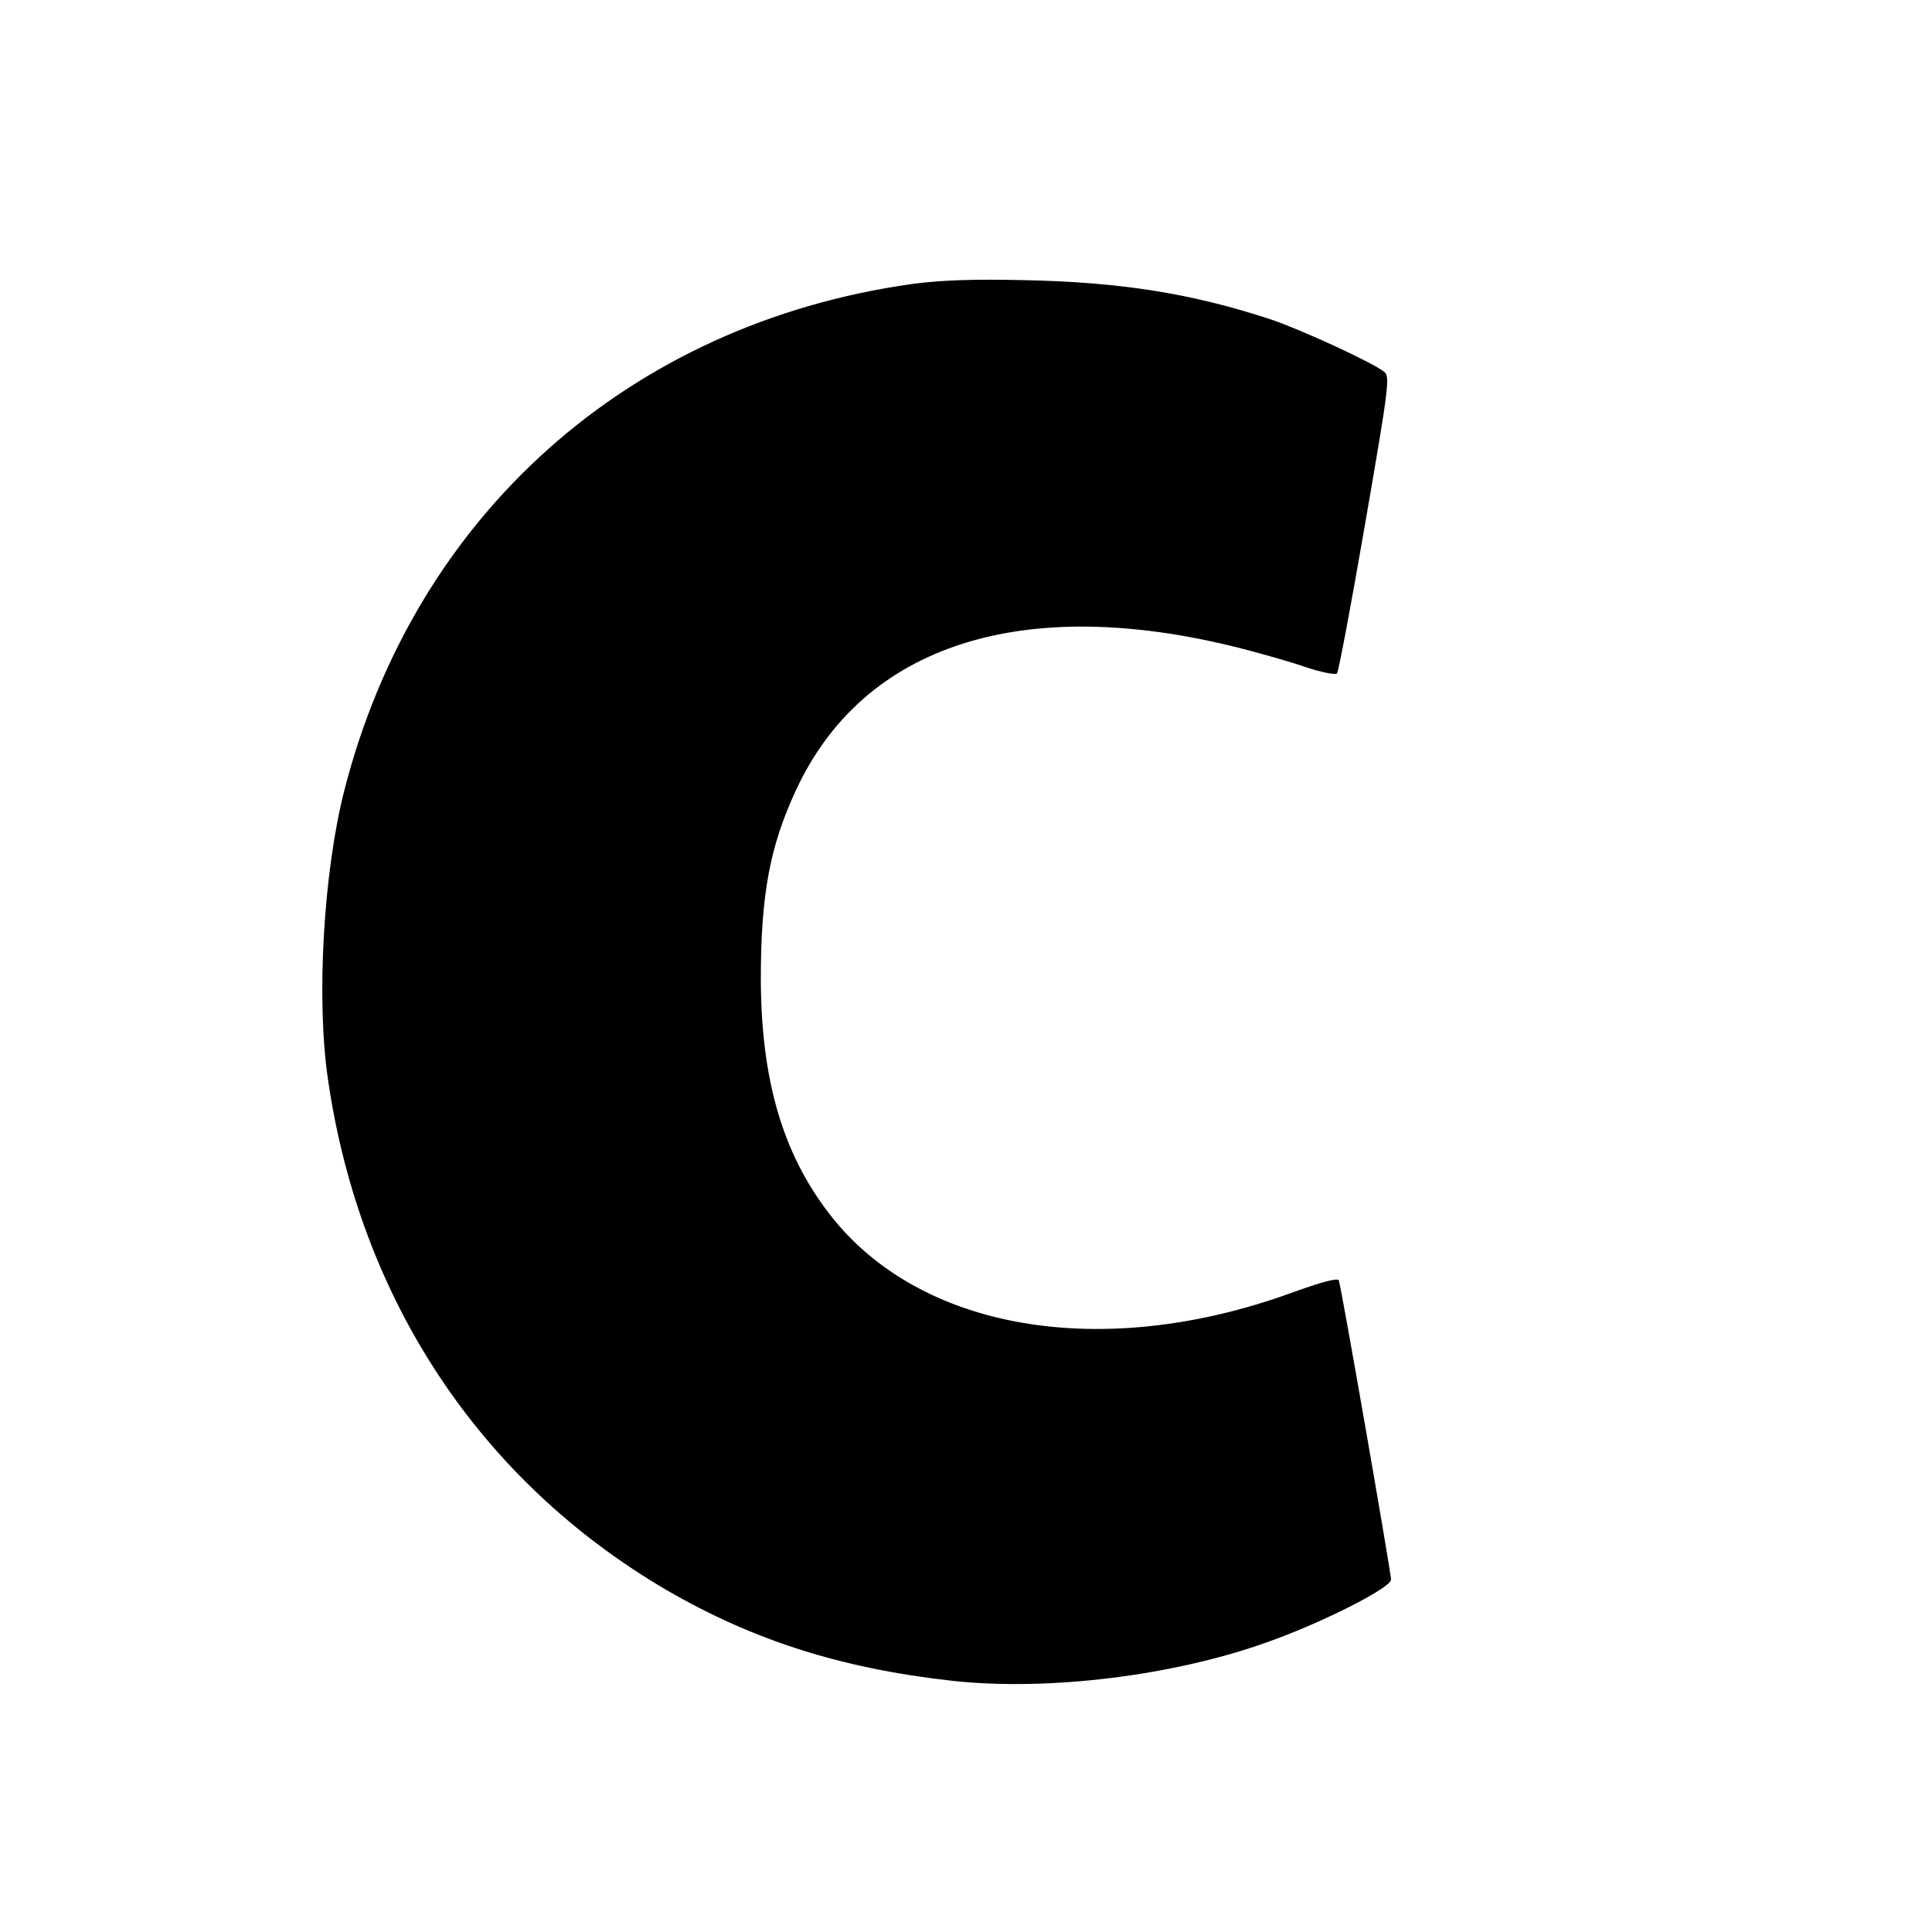 <?xml version="1.0" standalone="no"?>
<!DOCTYPE svg PUBLIC "-//W3C//DTD SVG 20010904//EN"
 "http://www.w3.org/TR/2001/REC-SVG-20010904/DTD/svg10.dtd">
<svg version="1.0" xmlns="http://www.w3.org/2000/svg"
 width="500pt" height="500pt" viewBox="0 0 500 500"
 preserveAspectRatio="xMidYMid meet">
<g transform="translate(0,500) scale(0.1,-0.1)"
fill="#000000" stroke="none">
<path d="M2360 4265 c-732 -103 -1287 -598 -1469 -1311 -54 -211 -73 -542 -42
-749 83 -569 394 -1038 876 -1320 224 -130 452 -203 740 -235 248 -27 575 13
820 102 140 50 315 139 315 160 0 18 -128 753 -135 774 -2 8 -46 -4 -123 -32
-491 -178 -964 -97 -1196 205 -121 157 -176 347 -177 606 0 219 23 344 91 490
174 376 586 509 1144 369 55 -14 133 -36 174 -50 41 -14 78 -21 82 -17 4 4 37
179 73 388 61 353 65 381 49 393 -30 24 -215 109 -292 135 -203 67 -388 97
-640 102 -130 3 -216 0 -290 -10z"/>
</g>
</svg>

